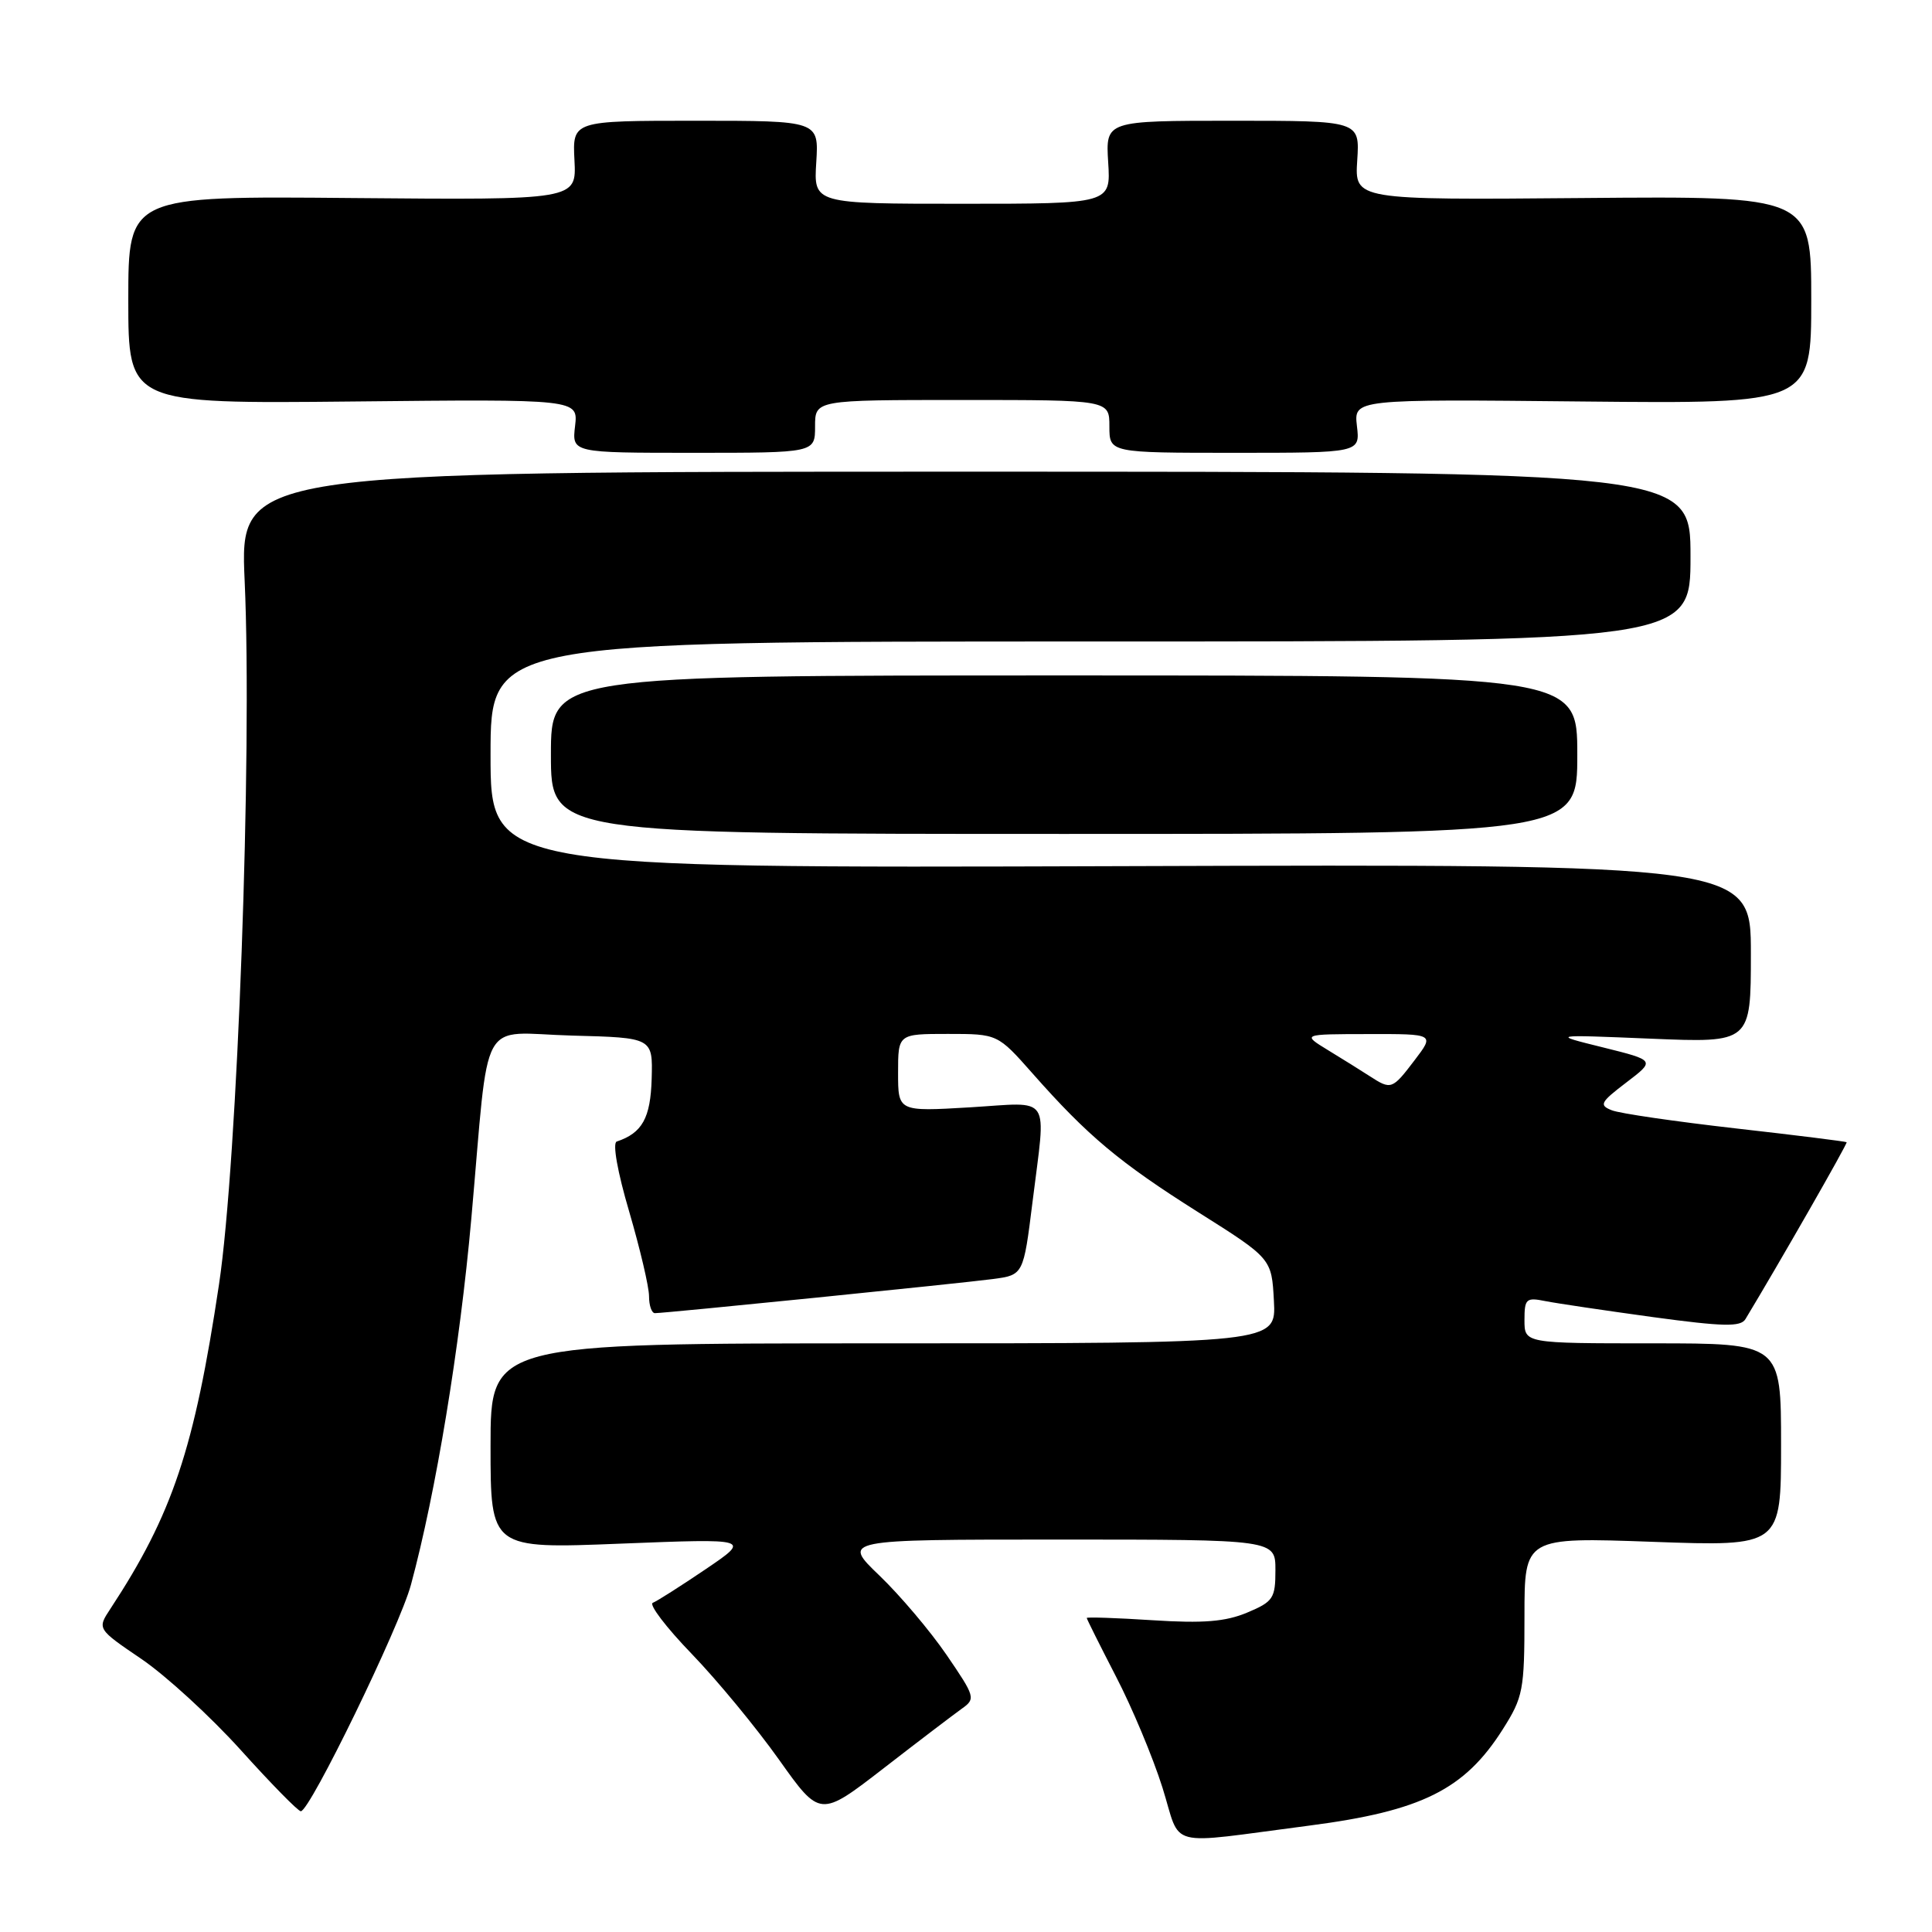 <?xml version="1.0" encoding="UTF-8" standalone="no"?>
<!DOCTYPE svg PUBLIC "-//W3C//DTD SVG 1.1//EN" "http://www.w3.org/Graphics/SVG/1.1/DTD/svg11.dtd" >
<svg xmlns="http://www.w3.org/2000/svg" xmlns:xlink="http://www.w3.org/1999/xlink" version="1.1" viewBox="0 0 256 256">
 <g >
 <path fill="currentColor"
d=" M 173.50 241.90 C 188.36 239.97 194.06 237.14 199.12 229.15 C 201.82 224.89 202.00 223.96 202.00 214.15 C 202.00 203.69 202.00 203.69 219.00 204.30 C 236.00 204.91 236.00 204.91 236.00 191.45 C 236.00 178.00 236.00 178.00 219.00 178.00 C 202.00 178.00 202.00 178.00 202.00 174.92 C 202.00 172.09 202.23 171.89 204.75 172.40 C 206.26 172.70 212.68 173.65 219.00 174.52 C 228.34 175.79 230.65 175.84 231.28 174.79 C 235.75 167.39 244.84 151.51 244.69 151.35 C 244.58 151.25 237.97 150.42 230.00 149.52 C 222.02 148.61 214.63 147.54 213.58 147.12 C 211.85 146.44 212.05 146.06 215.49 143.44 C 219.34 140.51 219.34 140.51 212.42 138.79 C 205.50 137.08 205.50 137.08 218.75 137.63 C 232.00 138.18 232.00 138.18 232.00 126.34 C 232.00 114.50 232.00 114.50 148.50 114.77 C 65.00 115.04 65.00 115.04 65.00 100.02 C 65.00 85.00 65.00 85.00 144.50 85.00 C 224.00 85.00 224.00 85.00 224.00 73.75 C 224.00 62.50 224.00 62.50 127.88 62.50 C 31.77 62.50 31.77 62.50 32.42 77.00 C 33.44 99.75 31.47 153.92 29.02 170.19 C 25.75 191.99 22.85 200.66 14.63 213.17 C 12.87 215.84 12.87 215.84 18.75 219.83 C 21.98 222.03 27.91 227.46 31.92 231.91 C 35.93 236.36 39.50 240.00 39.86 240.00 C 41.06 240.00 52.95 215.55 54.45 210.00 C 57.76 197.77 60.93 178.53 62.45 161.50 C 64.91 133.89 63.26 136.88 75.80 137.22 C 86.50 137.50 86.50 137.50 86.35 142.94 C 86.20 148.15 85.10 150.13 81.72 151.26 C 81.14 151.45 81.82 155.29 83.37 160.54 C 84.81 165.47 86.00 170.51 86.00 171.75 C 86.00 172.99 86.35 174.00 86.78 174.00 C 88.15 174.00 127.35 170.04 131.56 169.48 C 135.61 168.94 135.61 168.94 136.82 159.22 C 138.61 144.74 139.50 146.07 128.50 146.73 C 119.00 147.29 119.00 147.29 119.00 142.15 C 119.00 137.00 119.00 137.00 125.60 137.00 C 132.19 137.00 132.19 137.00 136.83 142.25 C 144.12 150.51 148.35 154.05 158.78 160.63 C 168.50 166.76 168.50 166.76 168.80 172.38 C 169.10 178.00 169.10 178.00 117.05 178.00 C 65.00 178.00 65.00 178.00 65.00 191.61 C 65.00 205.23 65.00 205.23 82.25 204.54 C 99.50 203.86 99.50 203.86 93.50 207.93 C 90.20 210.16 87.05 212.17 86.50 212.38 C 85.95 212.59 88.26 215.63 91.64 219.13 C 95.02 222.63 100.23 228.95 103.22 233.16 C 108.66 240.82 108.66 240.82 117.08 234.31 C 121.71 230.72 126.37 227.18 127.43 226.42 C 129.30 225.10 129.23 224.85 125.43 219.29 C 123.27 216.13 119.26 211.39 116.53 208.77 C 111.56 204.00 111.56 204.00 140.28 204.00 C 169.00 204.00 169.00 204.00 169.00 208.05 C 169.00 211.79 168.71 212.23 165.25 213.68 C 162.38 214.88 159.45 215.12 152.75 214.69 C 147.94 214.38 144.00 214.25 144.00 214.39 C 144.00 214.53 145.74 218.01 147.86 222.12 C 149.99 226.22 152.76 232.84 154.02 236.83 C 156.62 245.07 154.10 244.41 173.50 241.90 Z  M 209.00 100.00 C 209.00 89.50 209.00 89.50 141.00 89.50 C 73.00 89.50 73.00 89.50 73.00 100.00 C 73.00 110.50 73.00 110.50 141.00 110.50 C 209.00 110.50 209.00 110.50 209.00 100.00 Z  M 108.00 56.50 C 108.00 53.00 108.00 53.00 127.50 53.00 C 147.00 53.00 147.00 53.00 147.00 56.50 C 147.00 60.00 147.00 60.00 163.61 60.00 C 180.22 60.00 180.22 60.00 179.80 56.45 C 179.39 52.89 179.39 52.89 209.70 53.20 C 240.00 53.50 240.00 53.50 240.00 39.74 C 240.00 25.98 240.00 25.98 209.75 26.24 C 179.50 26.50 179.50 26.50 179.84 21.25 C 180.18 16.00 180.18 16.00 163.34 16.00 C 146.50 16.00 146.50 16.00 146.84 21.50 C 147.19 27.00 147.19 27.00 127.50 27.00 C 107.81 27.00 107.81 27.00 108.16 21.50 C 108.50 16.00 108.50 16.00 92.18 16.00 C 75.85 16.00 75.85 16.00 76.12 21.25 C 76.39 26.50 76.39 26.50 46.70 26.24 C 17.00 25.97 17.00 25.97 17.00 39.74 C 17.00 53.50 17.00 53.50 46.80 53.20 C 76.61 52.89 76.61 52.89 76.20 56.45 C 75.78 60.00 75.78 60.00 91.89 60.00 C 108.00 60.00 108.00 60.00 108.00 56.50 Z  M 181.50 142.60 C 180.40 141.89 177.93 140.34 176.00 139.17 C 172.50 137.03 172.50 137.03 181.30 137.02 C 190.10 137.00 190.10 137.00 187.43 140.50 C 184.47 144.39 184.33 144.43 181.50 142.60 Z "/>
</g>
</svg>